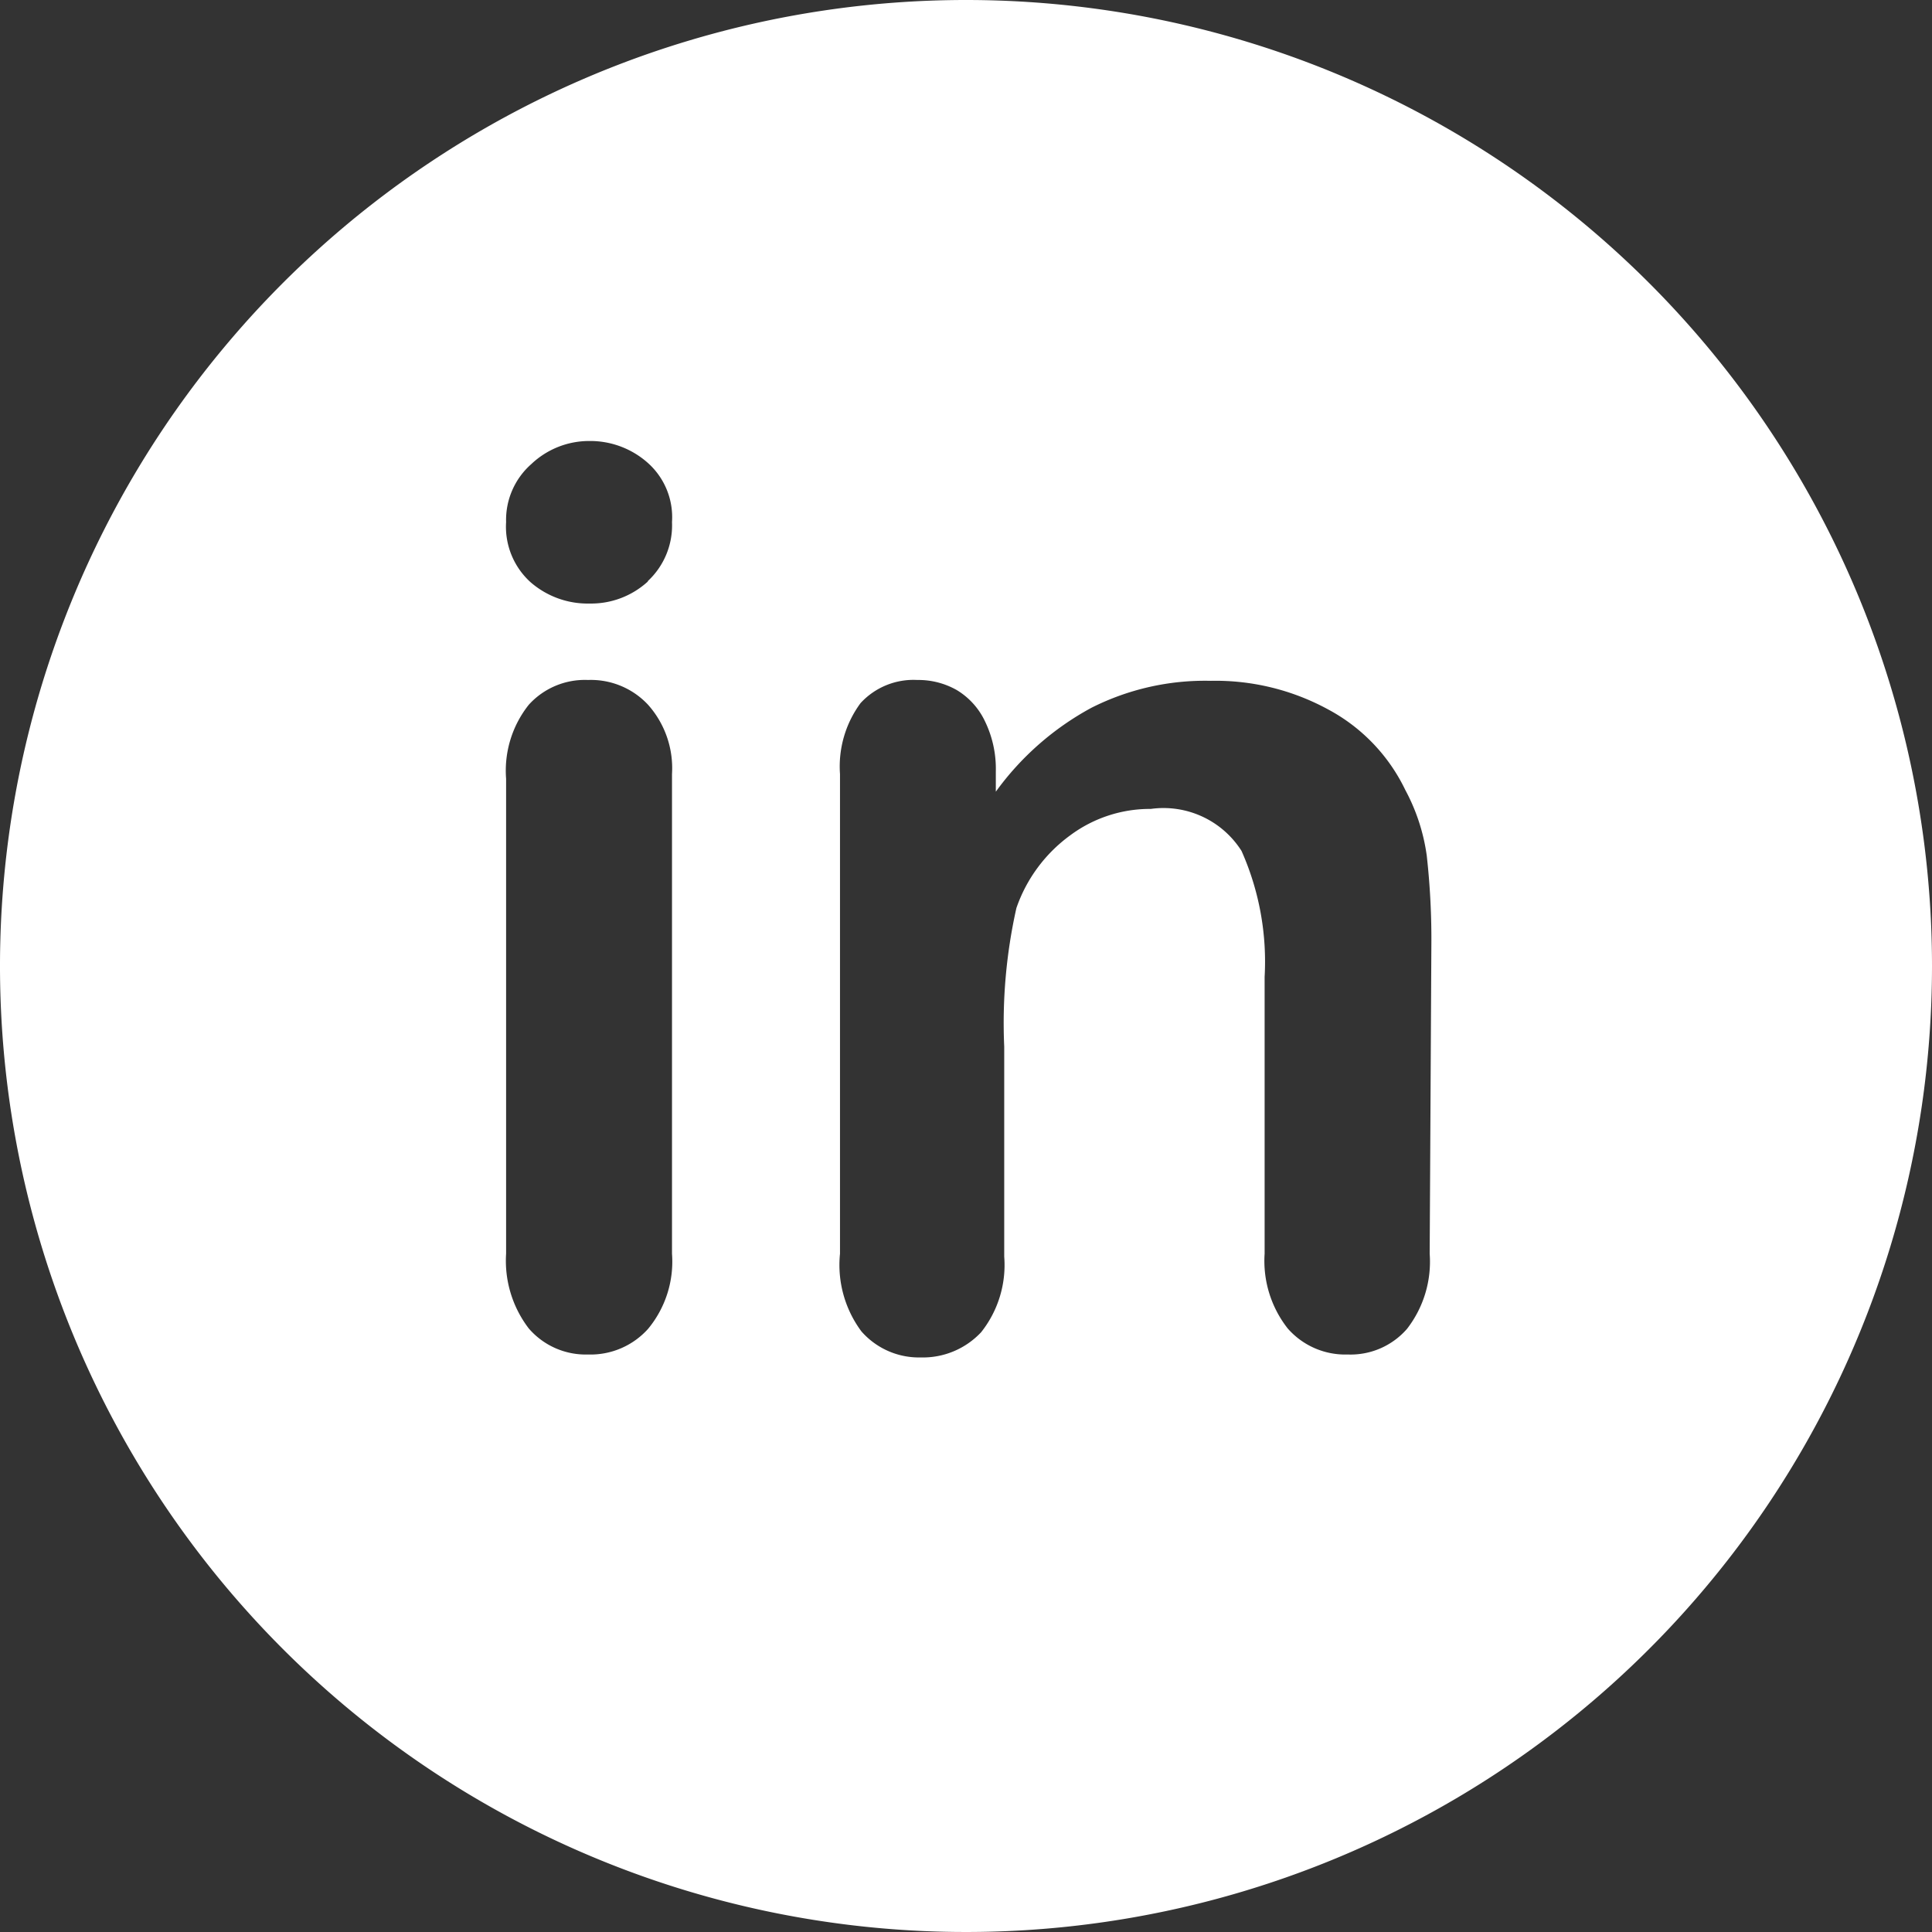 <svg xmlns="http://www.w3.org/2000/svg" viewBox="0 0 46 46" width="44px" height="44px"><rect x="0" y="0" width="46" height="46" fill="#333333" stroke="none"/><defs><style>.cls-1{fill:#fff;}</style></defs><g id="Layer_2" data-name="Layer 2"><g id="Layer_1-2" data-name="Layer 1"><path class="cls-1" d="M23,0A23,23,0,1,0,46,23,23,23,0,0,0,23,0ZM16,29.85a2.51,2.51,0,0,1-.57,1.79,1.84,1.84,0,0,1-1.43.61,1.79,1.79,0,0,1-1.41-.62,2.65,2.65,0,0,1-.54-1.78V18.54a2.52,2.52,0,0,1,.54-1.76A1.8,1.8,0,0,1,14,16.19a1.86,1.86,0,0,1,1.43.59A2.27,2.27,0,0,1,16,18.43Zm-.58-16a2,2,0,0,1-1.38.52,2.07,2.07,0,0,1-1.41-.51,1.78,1.78,0,0,1-.58-1.43,1.77,1.77,0,0,1,.6-1.38,2,2,0,0,1,1.39-.55,2.06,2.06,0,0,1,1.36.5,1.73,1.73,0,0,1,.6,1.43A1.81,1.81,0,0,1,15.43,13.83Zm18.62,16a2.61,2.61,0,0,1-.54,1.79,1.78,1.78,0,0,1-1.41.61,1.82,1.82,0,0,1-1.43-.62,2.6,2.6,0,0,1-.55-1.78V23.26a6.48,6.48,0,0,0-.55-3,2.2,2.2,0,0,0-2.16-1,3.18,3.18,0,0,0-1.92.63,3.59,3.59,0,0,0-1.28,1.73,12.52,12.52,0,0,0-.29,3.3v5a2.57,2.57,0,0,1-.55,1.8,1.9,1.9,0,0,1-1.44.6,1.82,1.82,0,0,1-1.41-.62A2.65,2.65,0,0,1,20,29.85V18.43a2.54,2.54,0,0,1,.49-1.69,1.71,1.71,0,0,1,1.35-.55,1.85,1.85,0,0,1,.94.24,1.73,1.73,0,0,1,.67.74,2.59,2.59,0,0,1,.26,1.2v.48a6.8,6.8,0,0,1,2.28-2,6,6,0,0,1,2.84-.64,5.6,5.6,0,0,1,2.79.68,4.27,4.27,0,0,1,1.84,1.92,4.62,4.62,0,0,1,.51,1.56,17.83,17.83,0,0,1,.11,2.15Z"/></g></g></svg>